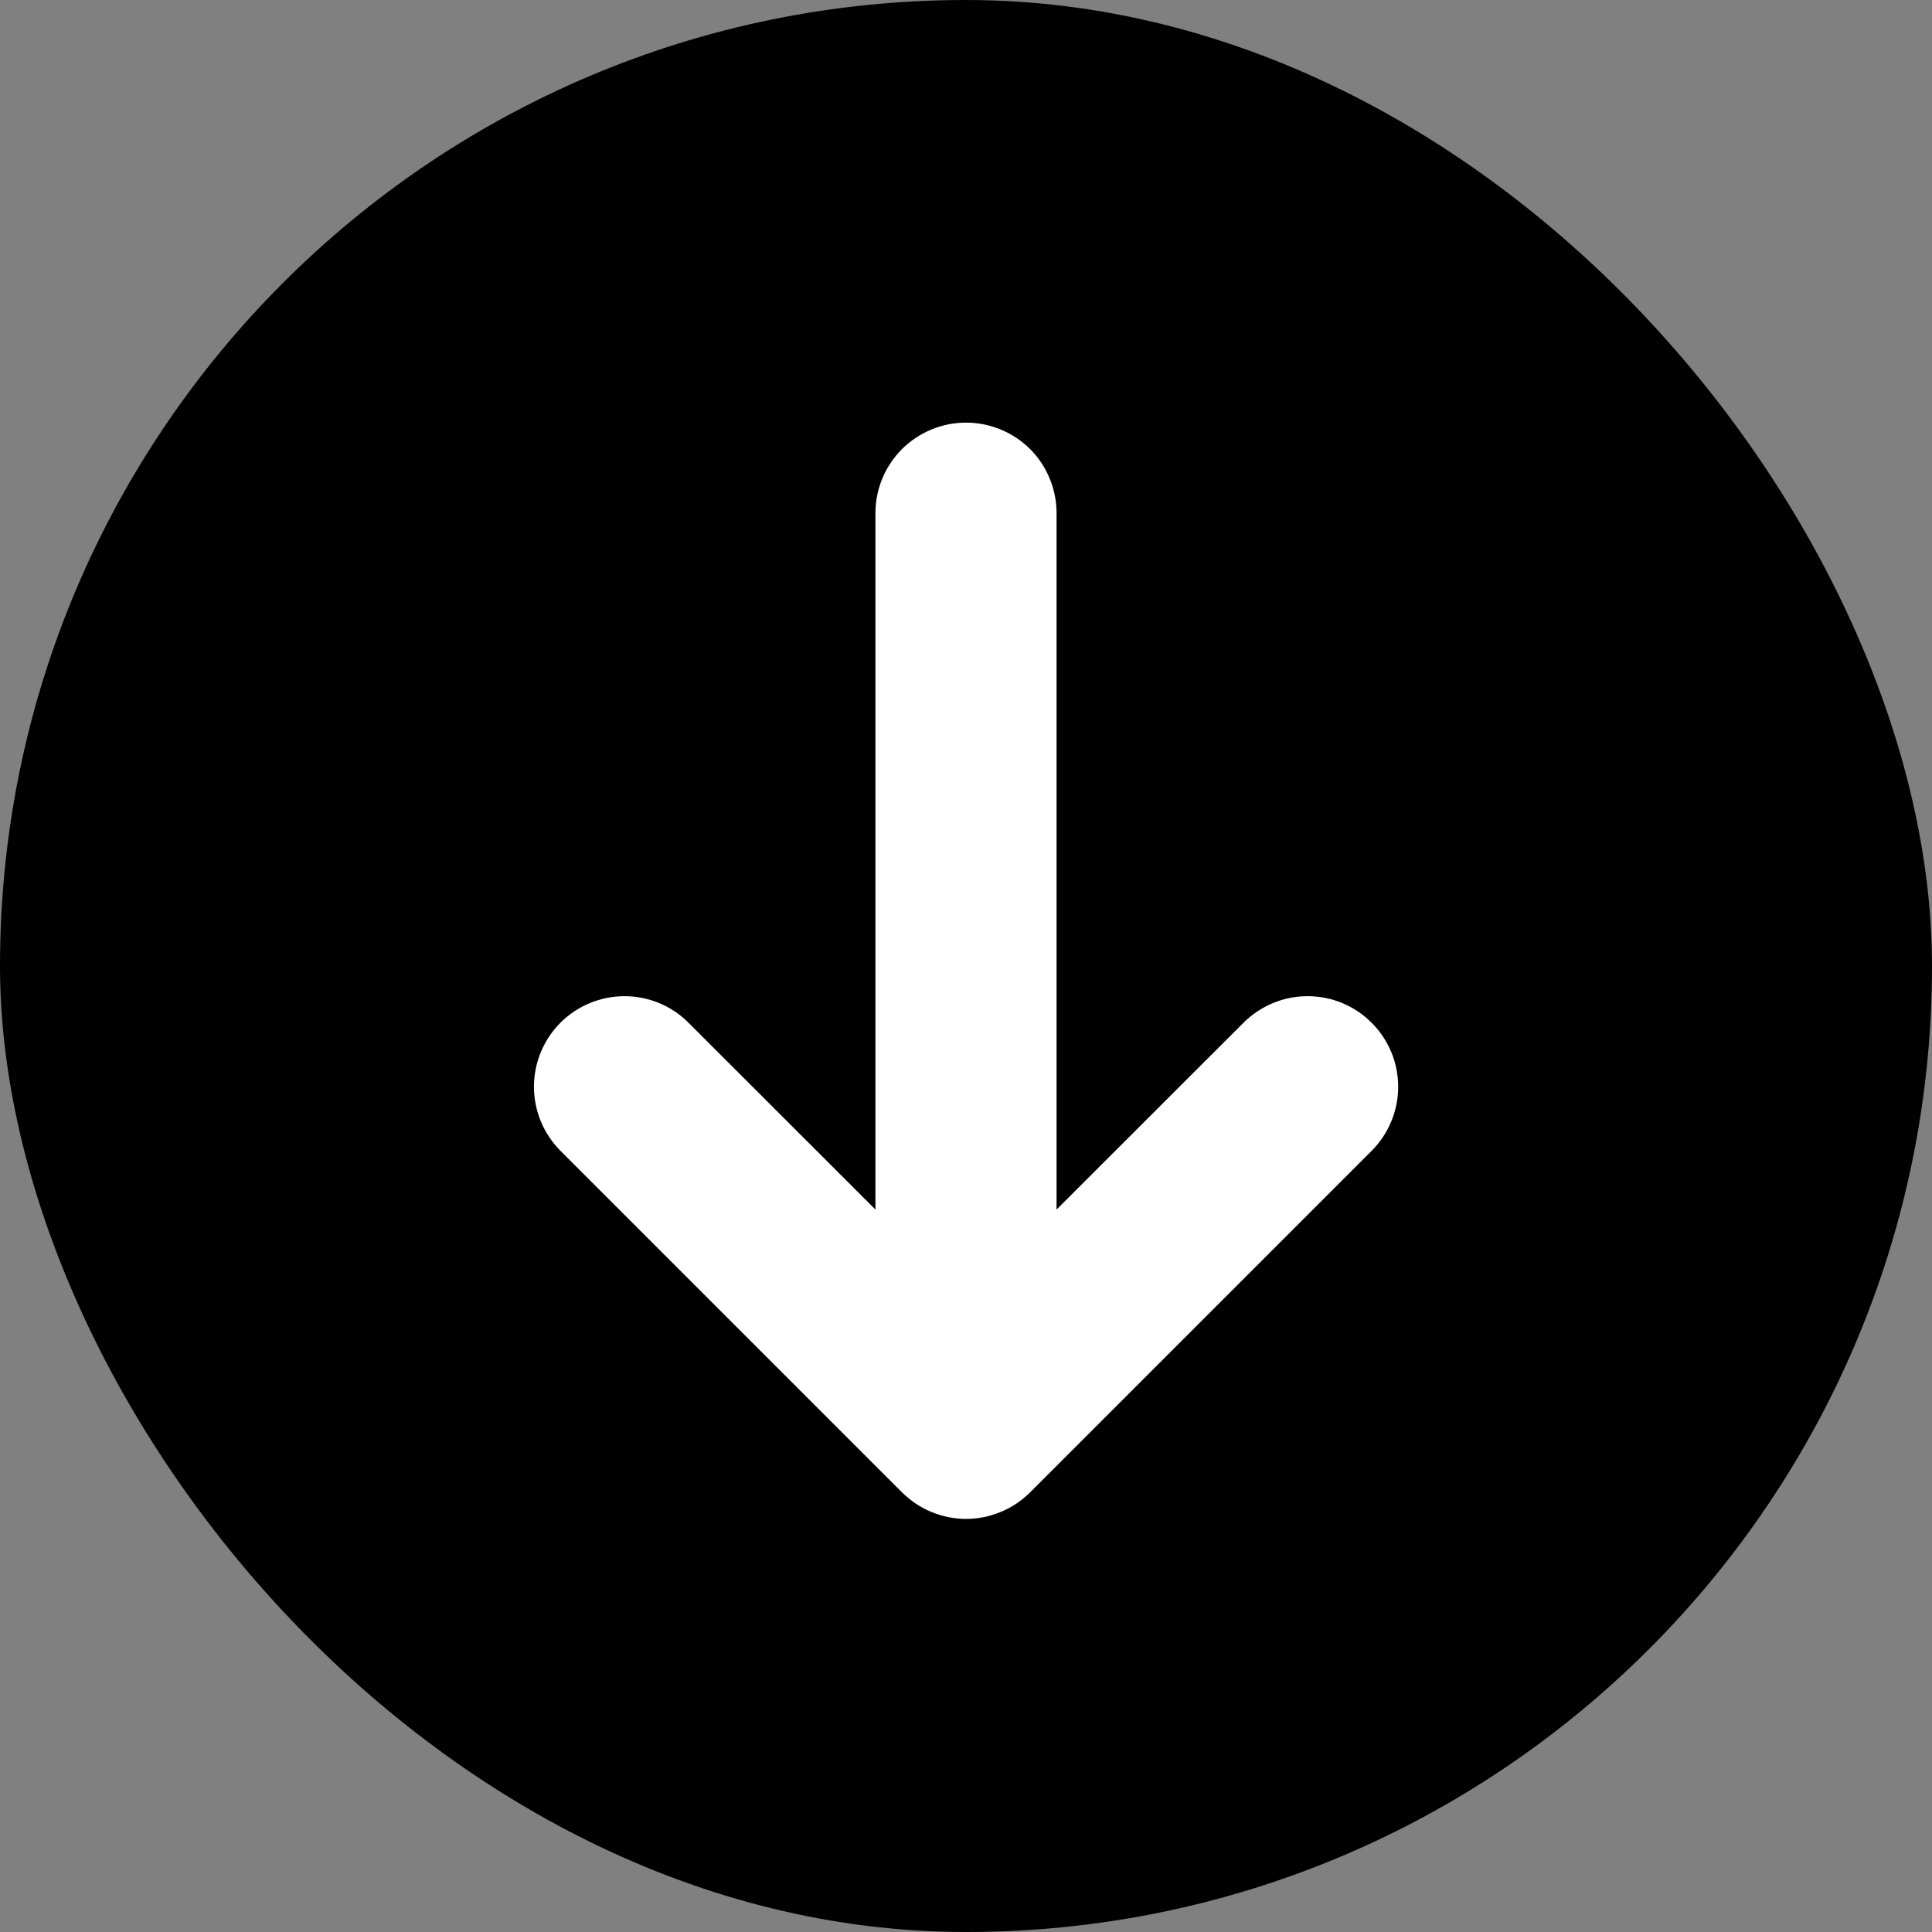 <svg width="16" height="16" viewBox="0 0 16 16" fill="none" xmlns="http://www.w3.org/2000/svg">
<rect x="0" y="0" width="16" height="16" fill="#808080" stroke="none"/>
<rect width="16" height="16" rx="8" fill="black"/>
<g clip-path="url(#clip0_1937_16123)">
<path d="M7.25 10.017L5.702 8.47C5.562 8.329 5.371 8.25 5.172 8.25C4.973 8.25 4.782 8.329 4.642 8.469C4.501 8.61 4.422 8.801 4.422 9C4.422 9.199 4.501 9.389 4.641 9.53L7.47 12.359C7.54 12.428 7.622 12.484 7.713 12.521C7.804 12.559 7.902 12.579 8 12.579C8.099 12.579 8.197 12.559 8.288 12.521C8.379 12.484 8.461 12.428 8.531 12.359L11.359 9.531C11.429 9.461 11.484 9.378 11.522 9.287C11.56 9.196 11.579 9.099 11.579 9C11.579 8.902 11.56 8.804 11.522 8.713C11.484 8.622 11.429 8.539 11.359 8.47C11.29 8.4 11.207 8.345 11.116 8.307C11.025 8.269 10.928 8.25 10.829 8.25C10.73 8.25 10.633 8.269 10.542 8.307C10.451 8.345 10.368 8.4 10.298 8.47L8.75 10.017V4.25C8.75 4.051 8.671 3.86 8.531 3.719C8.39 3.579 8.199 3.5 8 3.5C7.802 3.5 7.611 3.579 7.47 3.719C7.329 3.86 7.25 4.051 7.25 4.25V10.017Z" fill="white"/>
</g>
<defs>
<clipPath id="clip0_1937_16123">
<rect width="12" height="12" fill="white" transform="translate(2 2)"/>
</clipPath>
</defs>
</svg>
